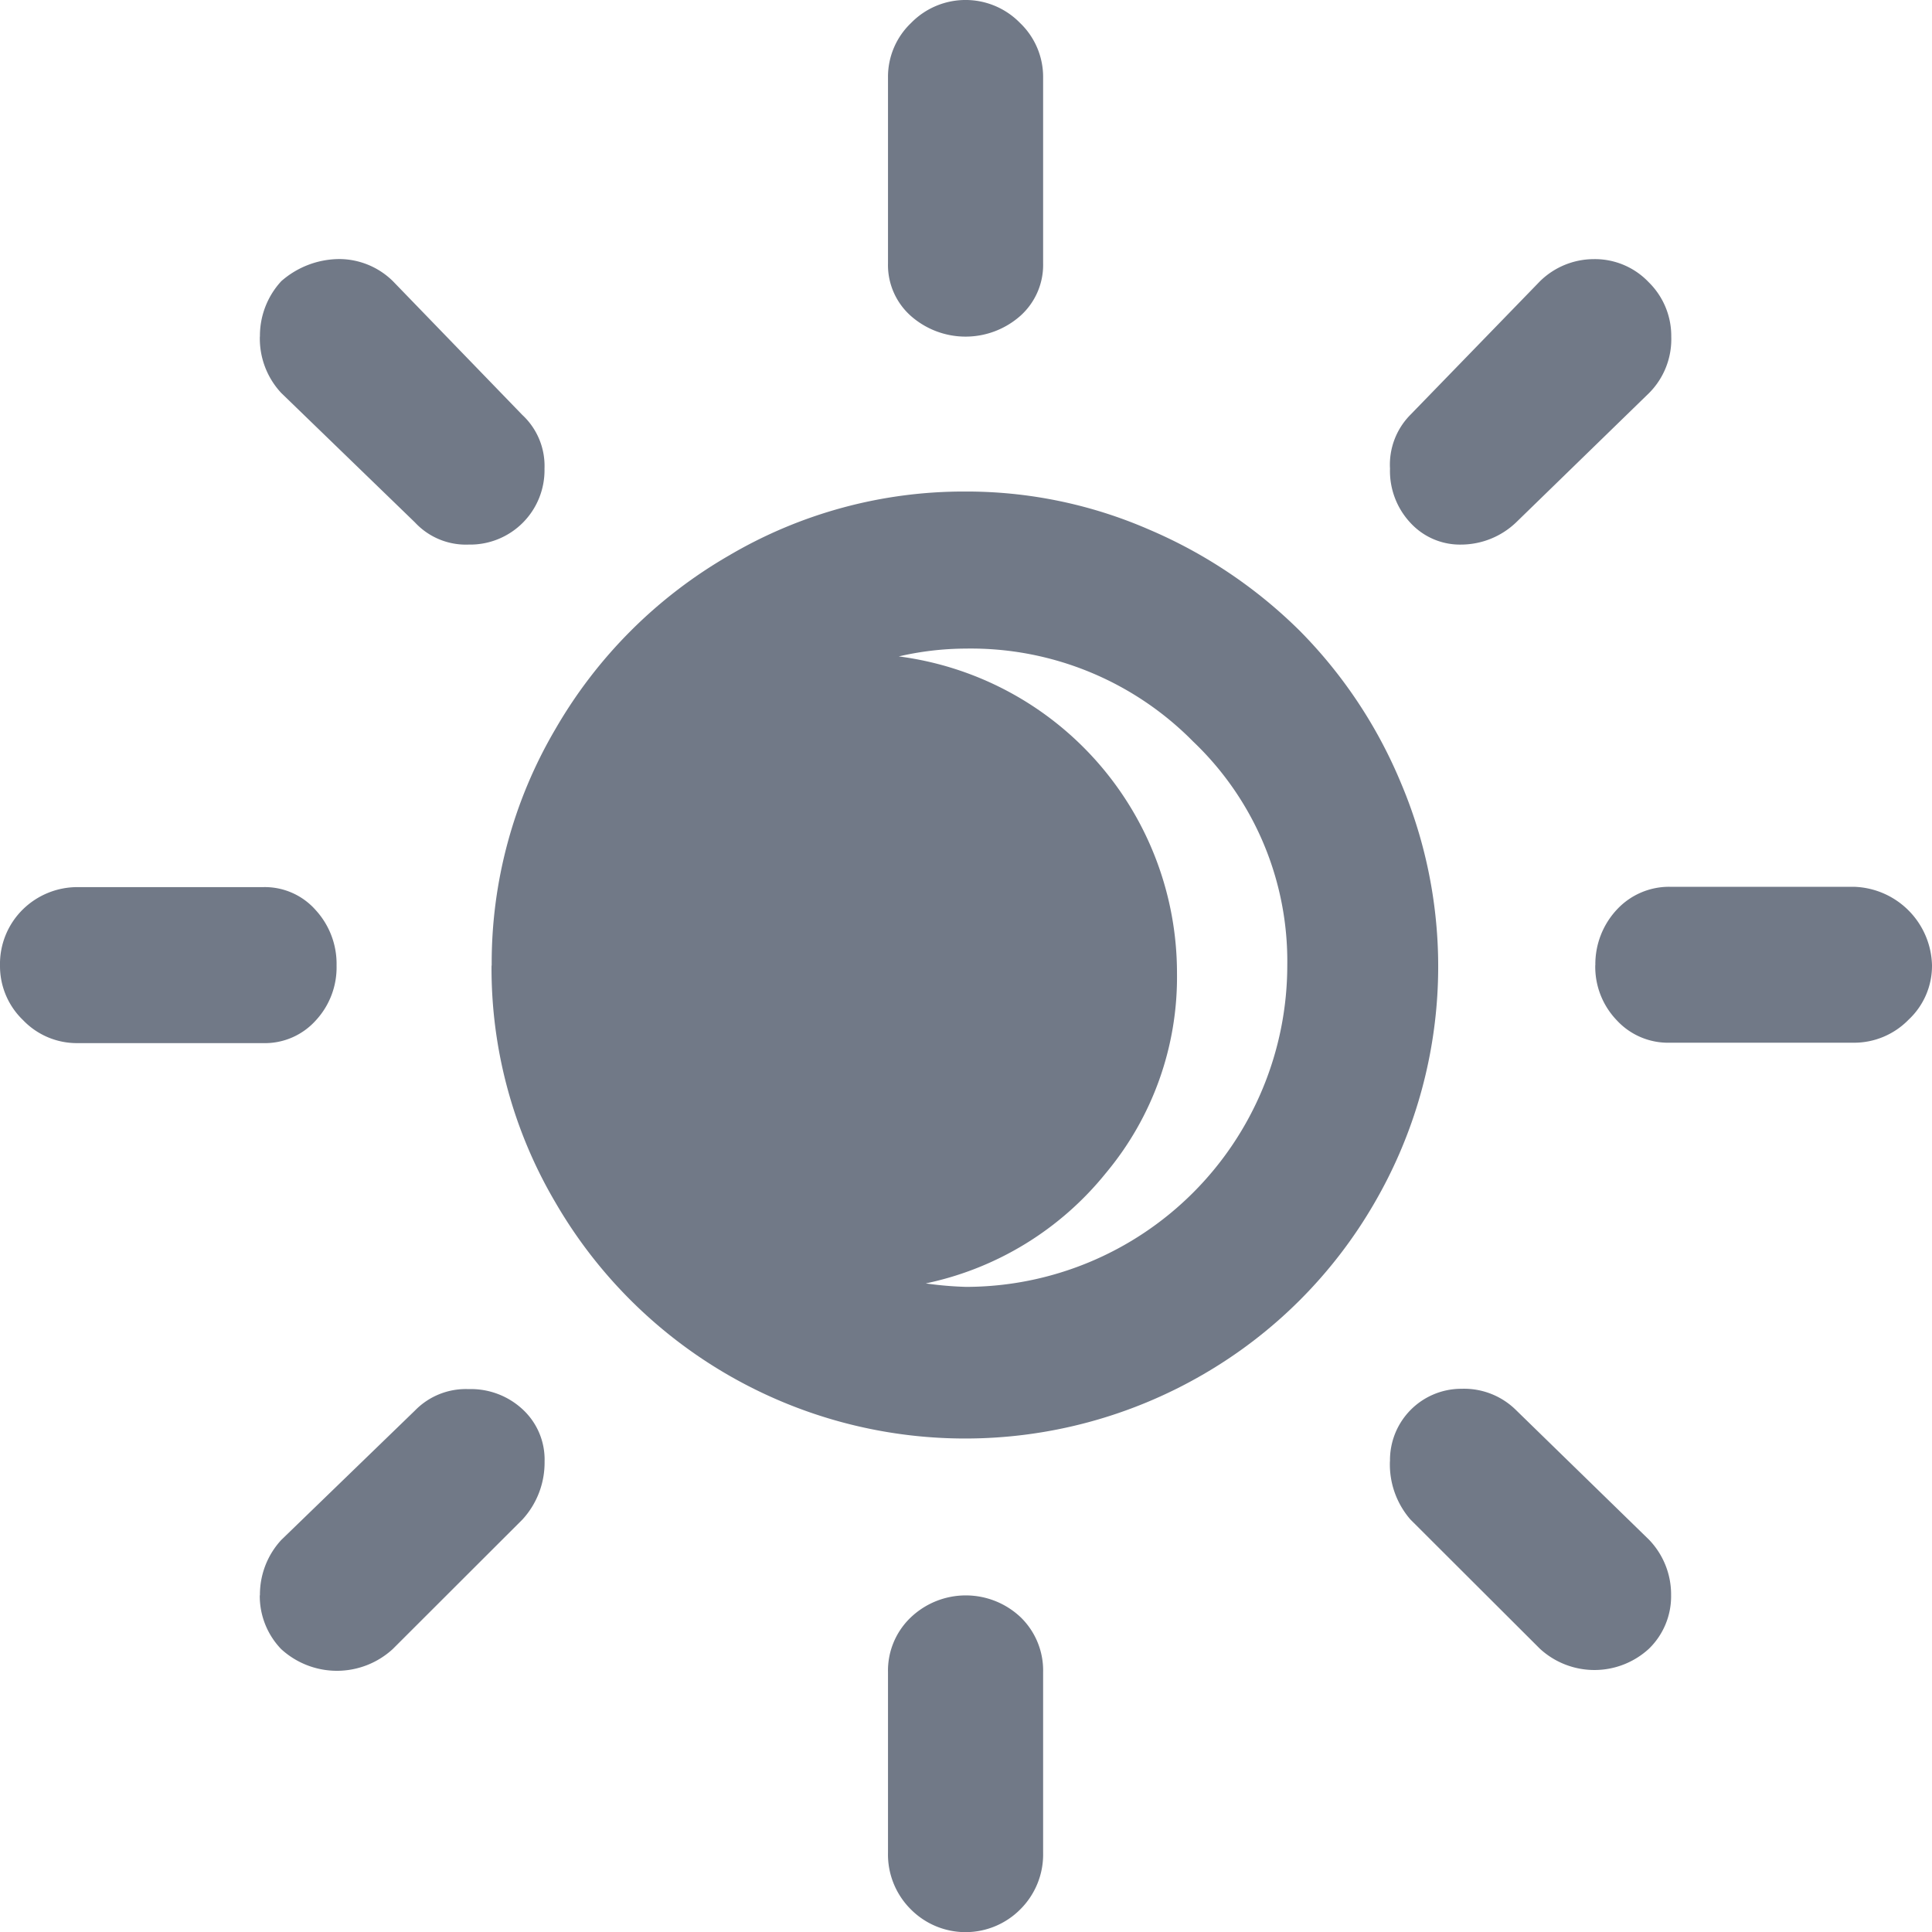<svg xmlns="http://www.w3.org/2000/svg" xmlns:xlink="http://www.w3.org/1999/xlink" width="24" height="24" viewBox="0 0 24 24">
  <defs>
    <clipPath id="clip-path">
      <rect id="사각형_306" data-name="사각형 306" width="24" height="24" transform="translate(971 40)" fill="#b4becc"/>
    </clipPath>
  </defs>
  <g id="ico-weather" transform="translate(-971 -40)" clip-path="url(#clip-path)">
    <path id="solar-eclipse" d="M0,11.995a.95.95,0,0,1,.286-.7.968.968,0,0,1,.677-.275H3.271a.842.842,0,0,1,.651.286.988.988,0,0,1,.259.688.969.969,0,0,1-.259.683.849.849,0,0,1-.651.281H.963a.924.924,0,0,1-.677-.286A.929.929,0,0,1,0,11.995Zm3.229,7.823a1,1,0,0,1,.265-.688l1.662-1.609a.882.882,0,0,1,.667-.265.943.943,0,0,1,.672.254.848.848,0,0,1,.27.646,1.045,1.045,0,0,1-.275.72L4.879,20.485a1.025,1.025,0,0,1-1.387,0,.951.951,0,0,1-.265-.667Zm0-15.637a1,1,0,0,1,.265-.688,1.1,1.1,0,0,1,.72-.275.954.954,0,0,1,.667.275L6.489,5.155a.864.864,0,0,1,.275.667.924.924,0,0,1-.942.943.864.864,0,0,1-.667-.275L3.493,4.881a.991.991,0,0,1-.265-.7Zm2.879,7.813A5.73,5.73,0,0,1,6.9,9.056,5.883,5.883,0,0,1,9.057,6.9a5.747,5.747,0,0,1,2.938-.794,5.676,5.676,0,0,1,2.276.471A5.991,5.991,0,0,1,16.15,7.84,5.9,5.9,0,0,1,17.4,9.719a5.845,5.845,0,0,1-.323,5.219,5.831,5.831,0,0,1-2.144,2.143,5.887,5.887,0,0,1-5.887,0A5.88,5.88,0,0,1,6.9,14.938a5.725,5.725,0,0,1-.794-2.943Zm4.923,8.777a.912.912,0,0,1,.281-.677.991.991,0,0,1,1.371,0,.921.921,0,0,1,.275.677v2.245a.96.96,0,0,1-.281.7.958.958,0,0,1-1.365,0,.96.96,0,0,1-.281-.7Zm0-17.5V.963a.924.924,0,0,1,.286-.677.945.945,0,0,1,1.355,0,.927.927,0,0,1,.286.677V3.271a.849.849,0,0,1-.281.651,1.027,1.027,0,0,1-1.365,0,.846.846,0,0,1-.281-.651Zm.117,4.881a3.967,3.967,0,0,1,3.473,3.938,3.794,3.794,0,0,1-.884,2.483A3.9,3.9,0,0,1,11.5,15.943a4.442,4.442,0,0,0,.5.043,3.995,3.995,0,0,0,3.991-3.991,3.767,3.767,0,0,0-1.17-2.784,3.875,3.875,0,0,0-2.821-1.154,3.749,3.749,0,0,0-.847.1Zm6.119,10a.886.886,0,0,1,.889-.9.917.917,0,0,1,.677.265l1.651,1.609a.98.98,0,0,1,.275.688.908.908,0,0,1-.275.667,1,1,0,0,1-1.355,0L17.52,18.875a1.044,1.044,0,0,1-.254-.72Zm0-12.333a.88.88,0,0,1,.254-.667L19.13,3.494a.956.956,0,0,1,.667-.275.921.921,0,0,1,.683.286.935.935,0,0,1,.281.677.947.947,0,0,1-.275.7L18.833,6.49a.993.993,0,0,1-.677.275.836.836,0,0,1-.635-.27.943.943,0,0,1-.254-.672Zm2.551,6.172a.993.993,0,0,1,.275-.7.884.884,0,0,1,.646-.275h2.287a1,1,0,0,1,.974.974.914.914,0,0,1-.291.677.945.945,0,0,1-.683.286H20.739a.866.866,0,0,1-.657-.281.958.958,0,0,1-.265-.683Z" transform="translate(971 40)" fill="#717987"/>
  </g>
</svg>

